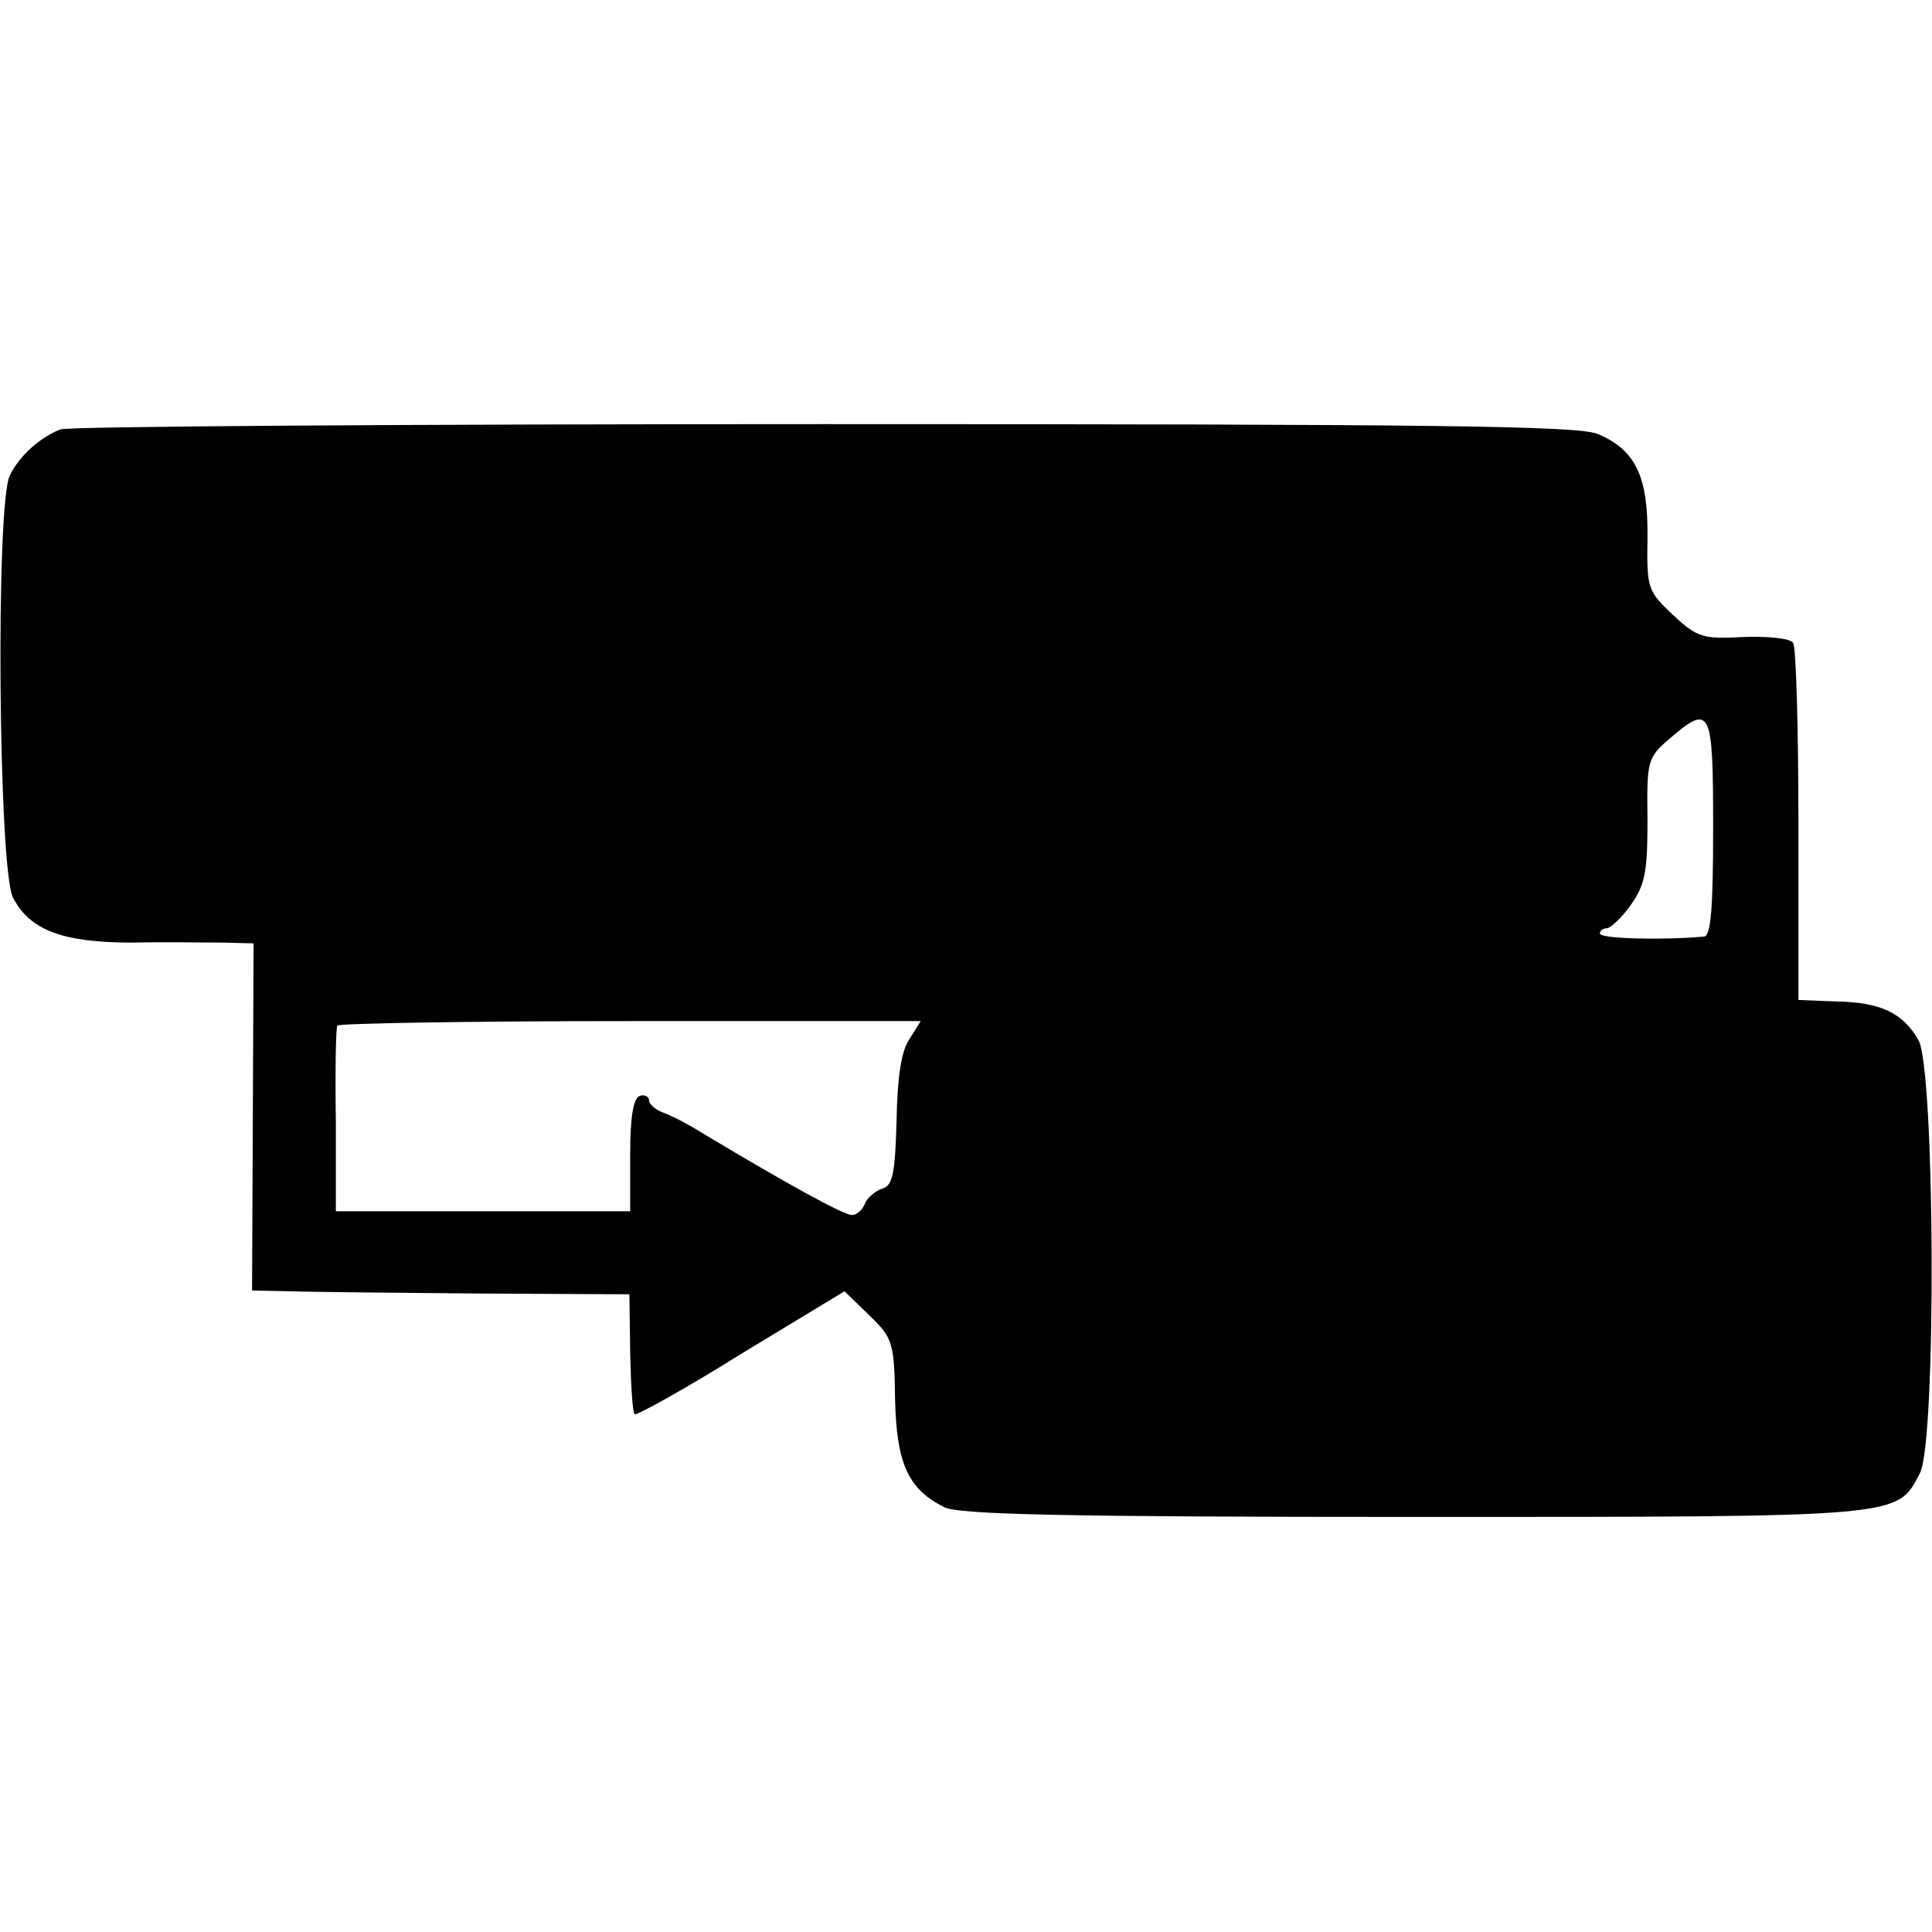 <?xml version="1.0" standalone="no"?>
<!DOCTYPE svg PUBLIC "-//W3C//DTD SVG 20010904//EN"
 "http://www.w3.org/TR/2001/REC-SVG-20010904/DTD/svg10.dtd">
<svg version="1.0" xmlns="http://www.w3.org/2000/svg"
 width="256pt" height="256pt" viewBox="0 0 256 256"
 preserveAspectRatio="xMidYMid meet">
<g transform="translate(0,256) scale(0.1,-0.1)"
fill="#000000" stroke="none">
<path d="M80 1991 c-28 -11 -55 -36 -67 -61 -19 -39 -15 -519 4 -559 22 -43
65 -60 158 -60 44 1 98 0 120 0 l41 -1 -1 -230 -1 -230 51 -1 c27 -1 140 -2
250 -3 l199 -1 1 -77 c1 -43 3 -79 6 -82 2 -2 66 33 141 80 l137 83 33 -32
c31 -30 33 -36 34 -111 2 -85 17 -119 65 -143 18 -10 167 -13 622 -13 653 0
640 -1 671 58 22 42 20 536 -2 574 -21 36 -50 50 -109 51 l-50 2 0 231 c0 127
-3 236 -7 242 -3 6 -31 9 -65 8 -54 -3 -62 -1 -94 29 -34 32 -35 35 -34 103 1
81 -16 116 -66 137 -26 11 -225 13 -1027 13 -547 0 -1002 -3 -1010 -7z m2190
-528 c0 -107 -3 -143 -12 -144 -54 -5 -138 -3 -138 4 0 4 4 7 9 7 5 0 20 14
32 31 19 27 22 44 22 113 -1 78 0 82 29 107 55 47 58 41 58 -118z m-1065 -280
c-11 -16 -16 -51 -17 -108 -2 -70 -5 -86 -19 -90 -9 -3 -20 -12 -23 -20 -3 -8
-11 -15 -17 -15 -11 0 -84 40 -199 109 -19 12 -43 24 -52 27 -10 4 -18 11 -18
16 0 5 -6 8 -12 6 -9 -3 -13 -28 -13 -79 l0 -74 -195 0 -195 0 0 120 c-1 66 0
123 2 126 1 3 176 6 388 6 l385 0 -15 -24z"/>
</g>
</svg>
